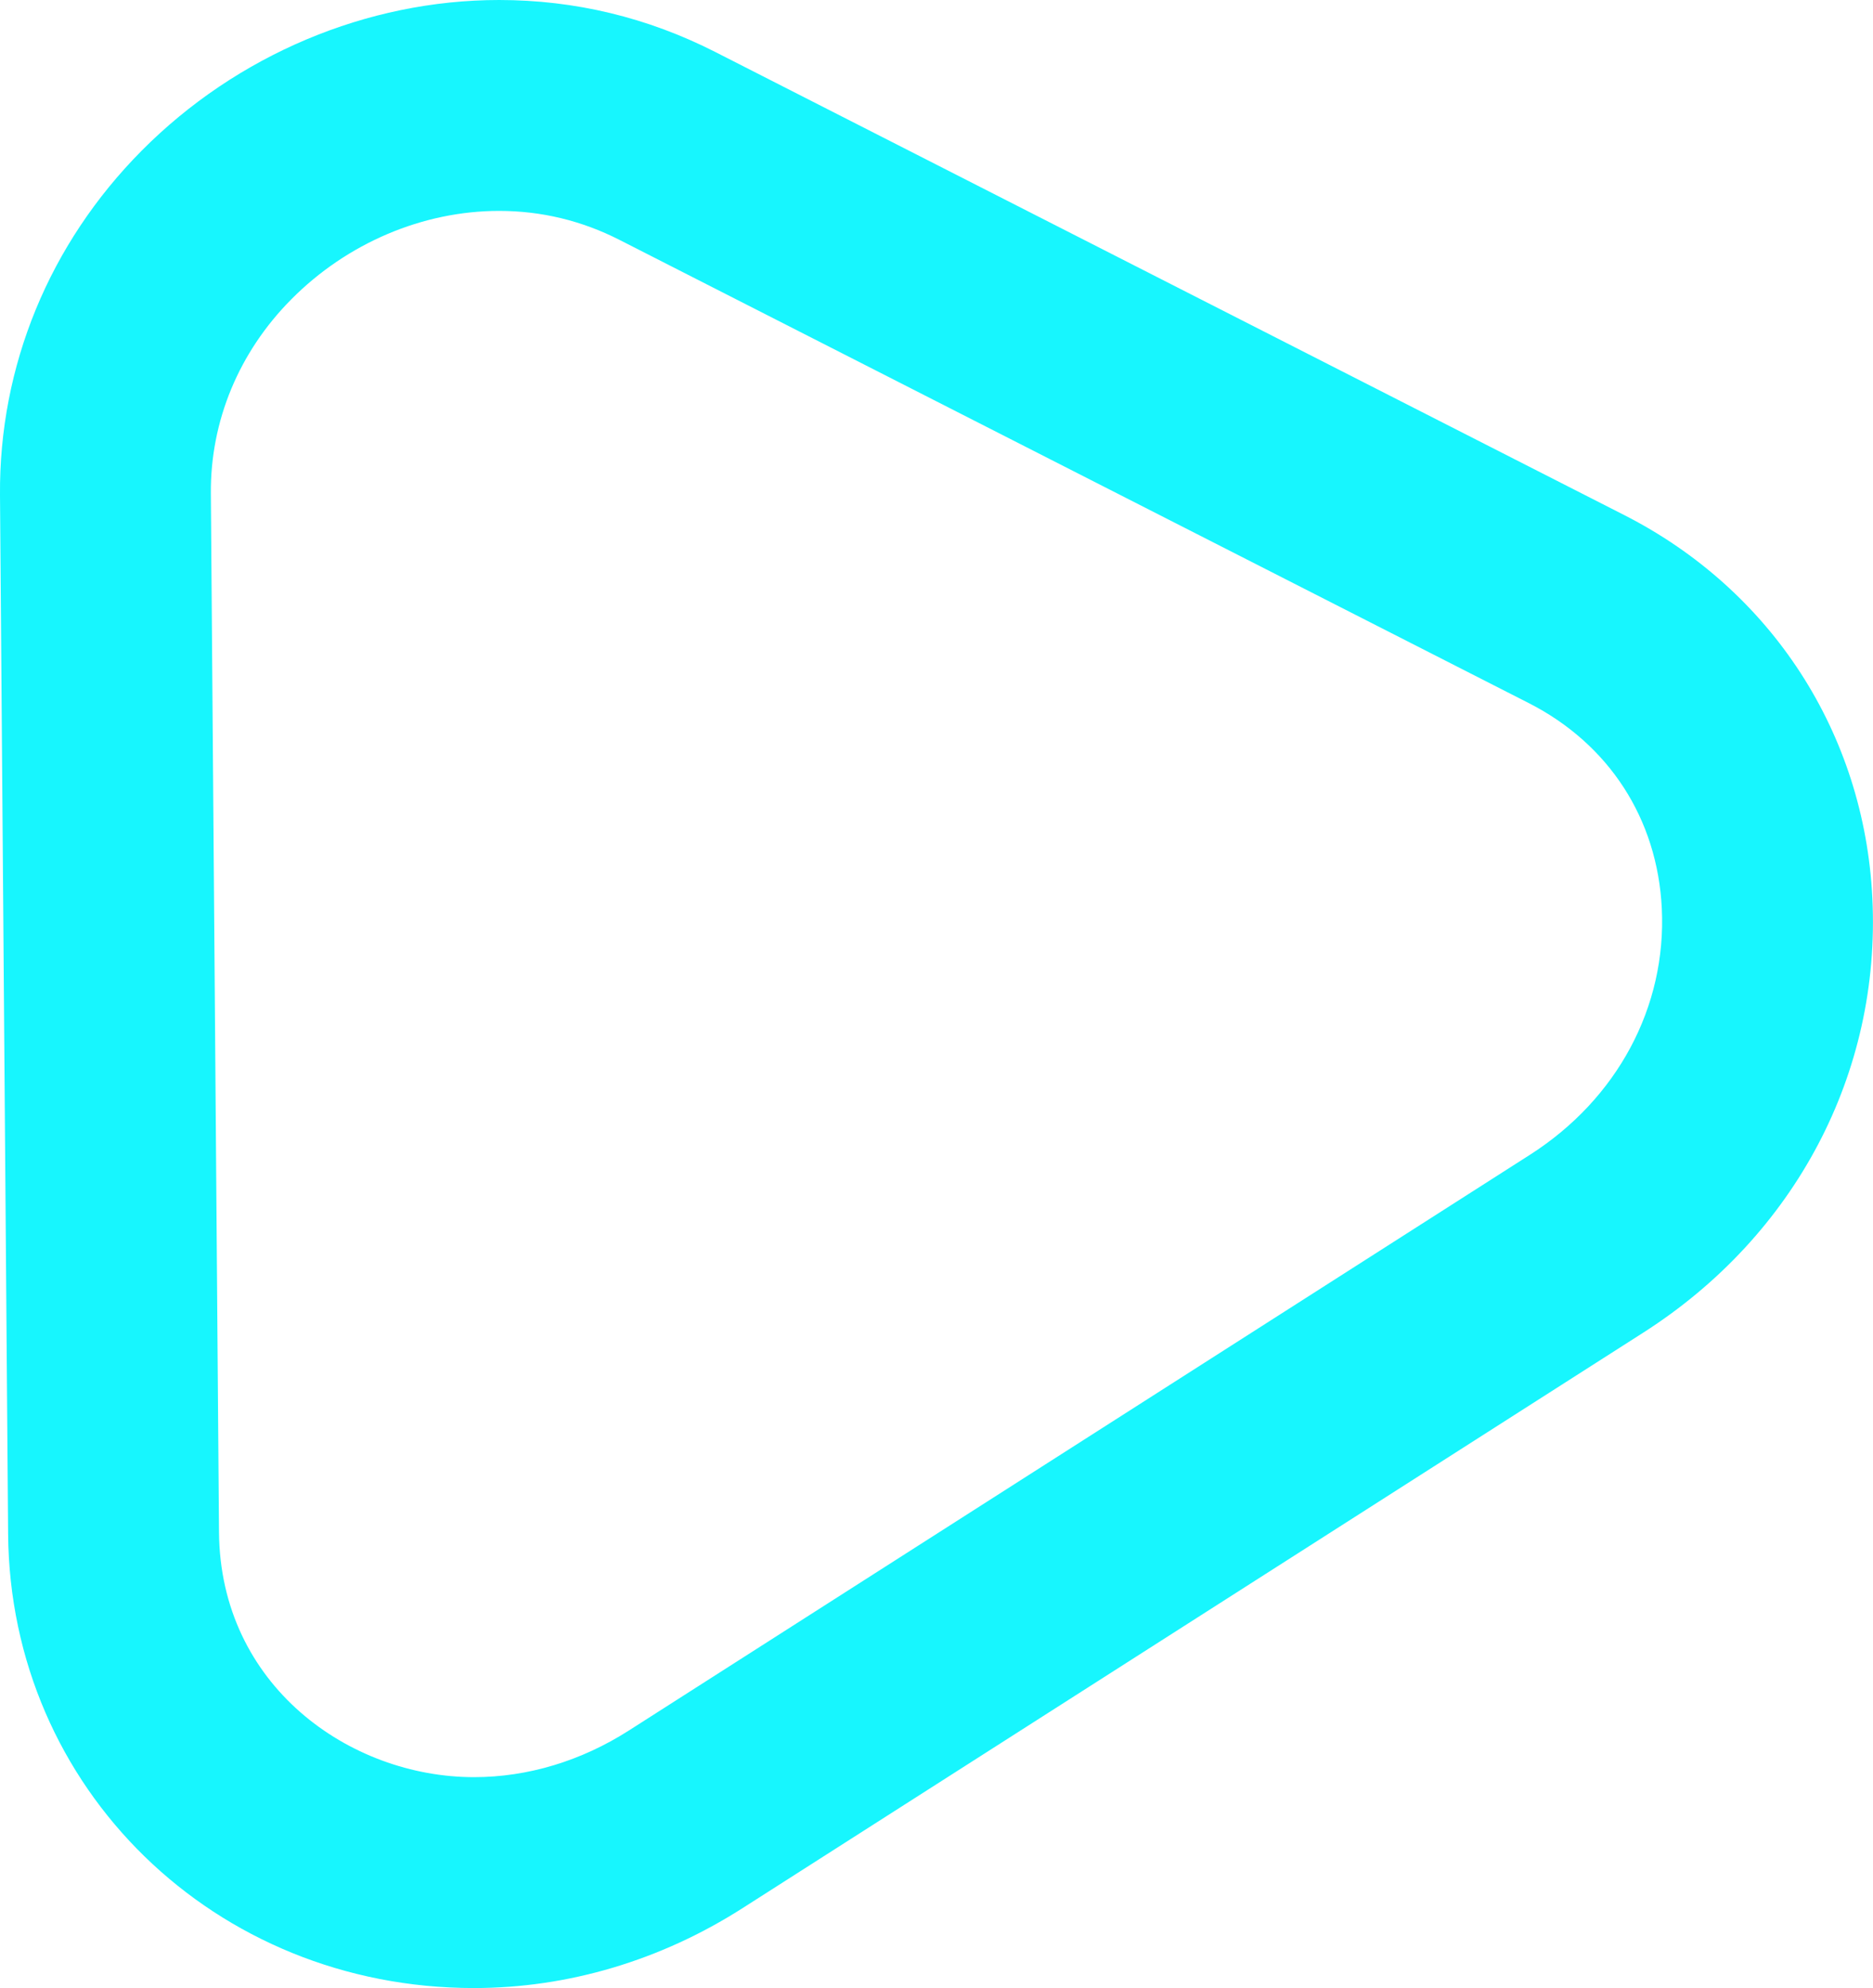 <svg version="1.1" id="图层_1" x="0px" y="0px" width="71.063px" height="75.414px" viewBox="0 0 71.063 75.414" enable-background="new 0 0 71.063 75.414" xml:space="preserve" xmlns="http://www.w3.org/2000/svg" xmlns:xlink="http://www.w3.org/1999/xlink" xmlns:xml="http://www.w3.org/XML/1998/namespace">
  <path fill="#17F6FE" d="M17.983,75.414c-9.835,0-17.601-7.568-17.675-17.229L0,18.776c-0.038-4.891,1.871-9.529,5.375-13.06
	C8.98,2.084,13.923,0,18.938,0c2.873,0,5.632,0.664,8.202,1.973l34.491,17.569c5.586,2.846,9.104,8.277,9.408,14.529
	c0.324,6.636-2.925,12.796-8.689,16.479L28.165,72.388C25.067,74.367,21.546,75.414,17.983,75.414z M18.938,8
	c-2.897,0-5.771,1.222-7.883,3.352C9.063,13.357,7.979,15.972,8,18.714l0.309,39.407c0.045,5.816,4.955,9.293,9.675,9.293
	c2.034,0,4.064-0.611,5.875-1.769l34.185-21.838c3.317-2.118,5.188-5.612,5.006-9.347c-0.166-3.401-2.006-6.24-5.049-7.79
	L23.508,9.102C22.074,8.37,20.536,8,18.938,8z" class="color c1"/>
</svg>